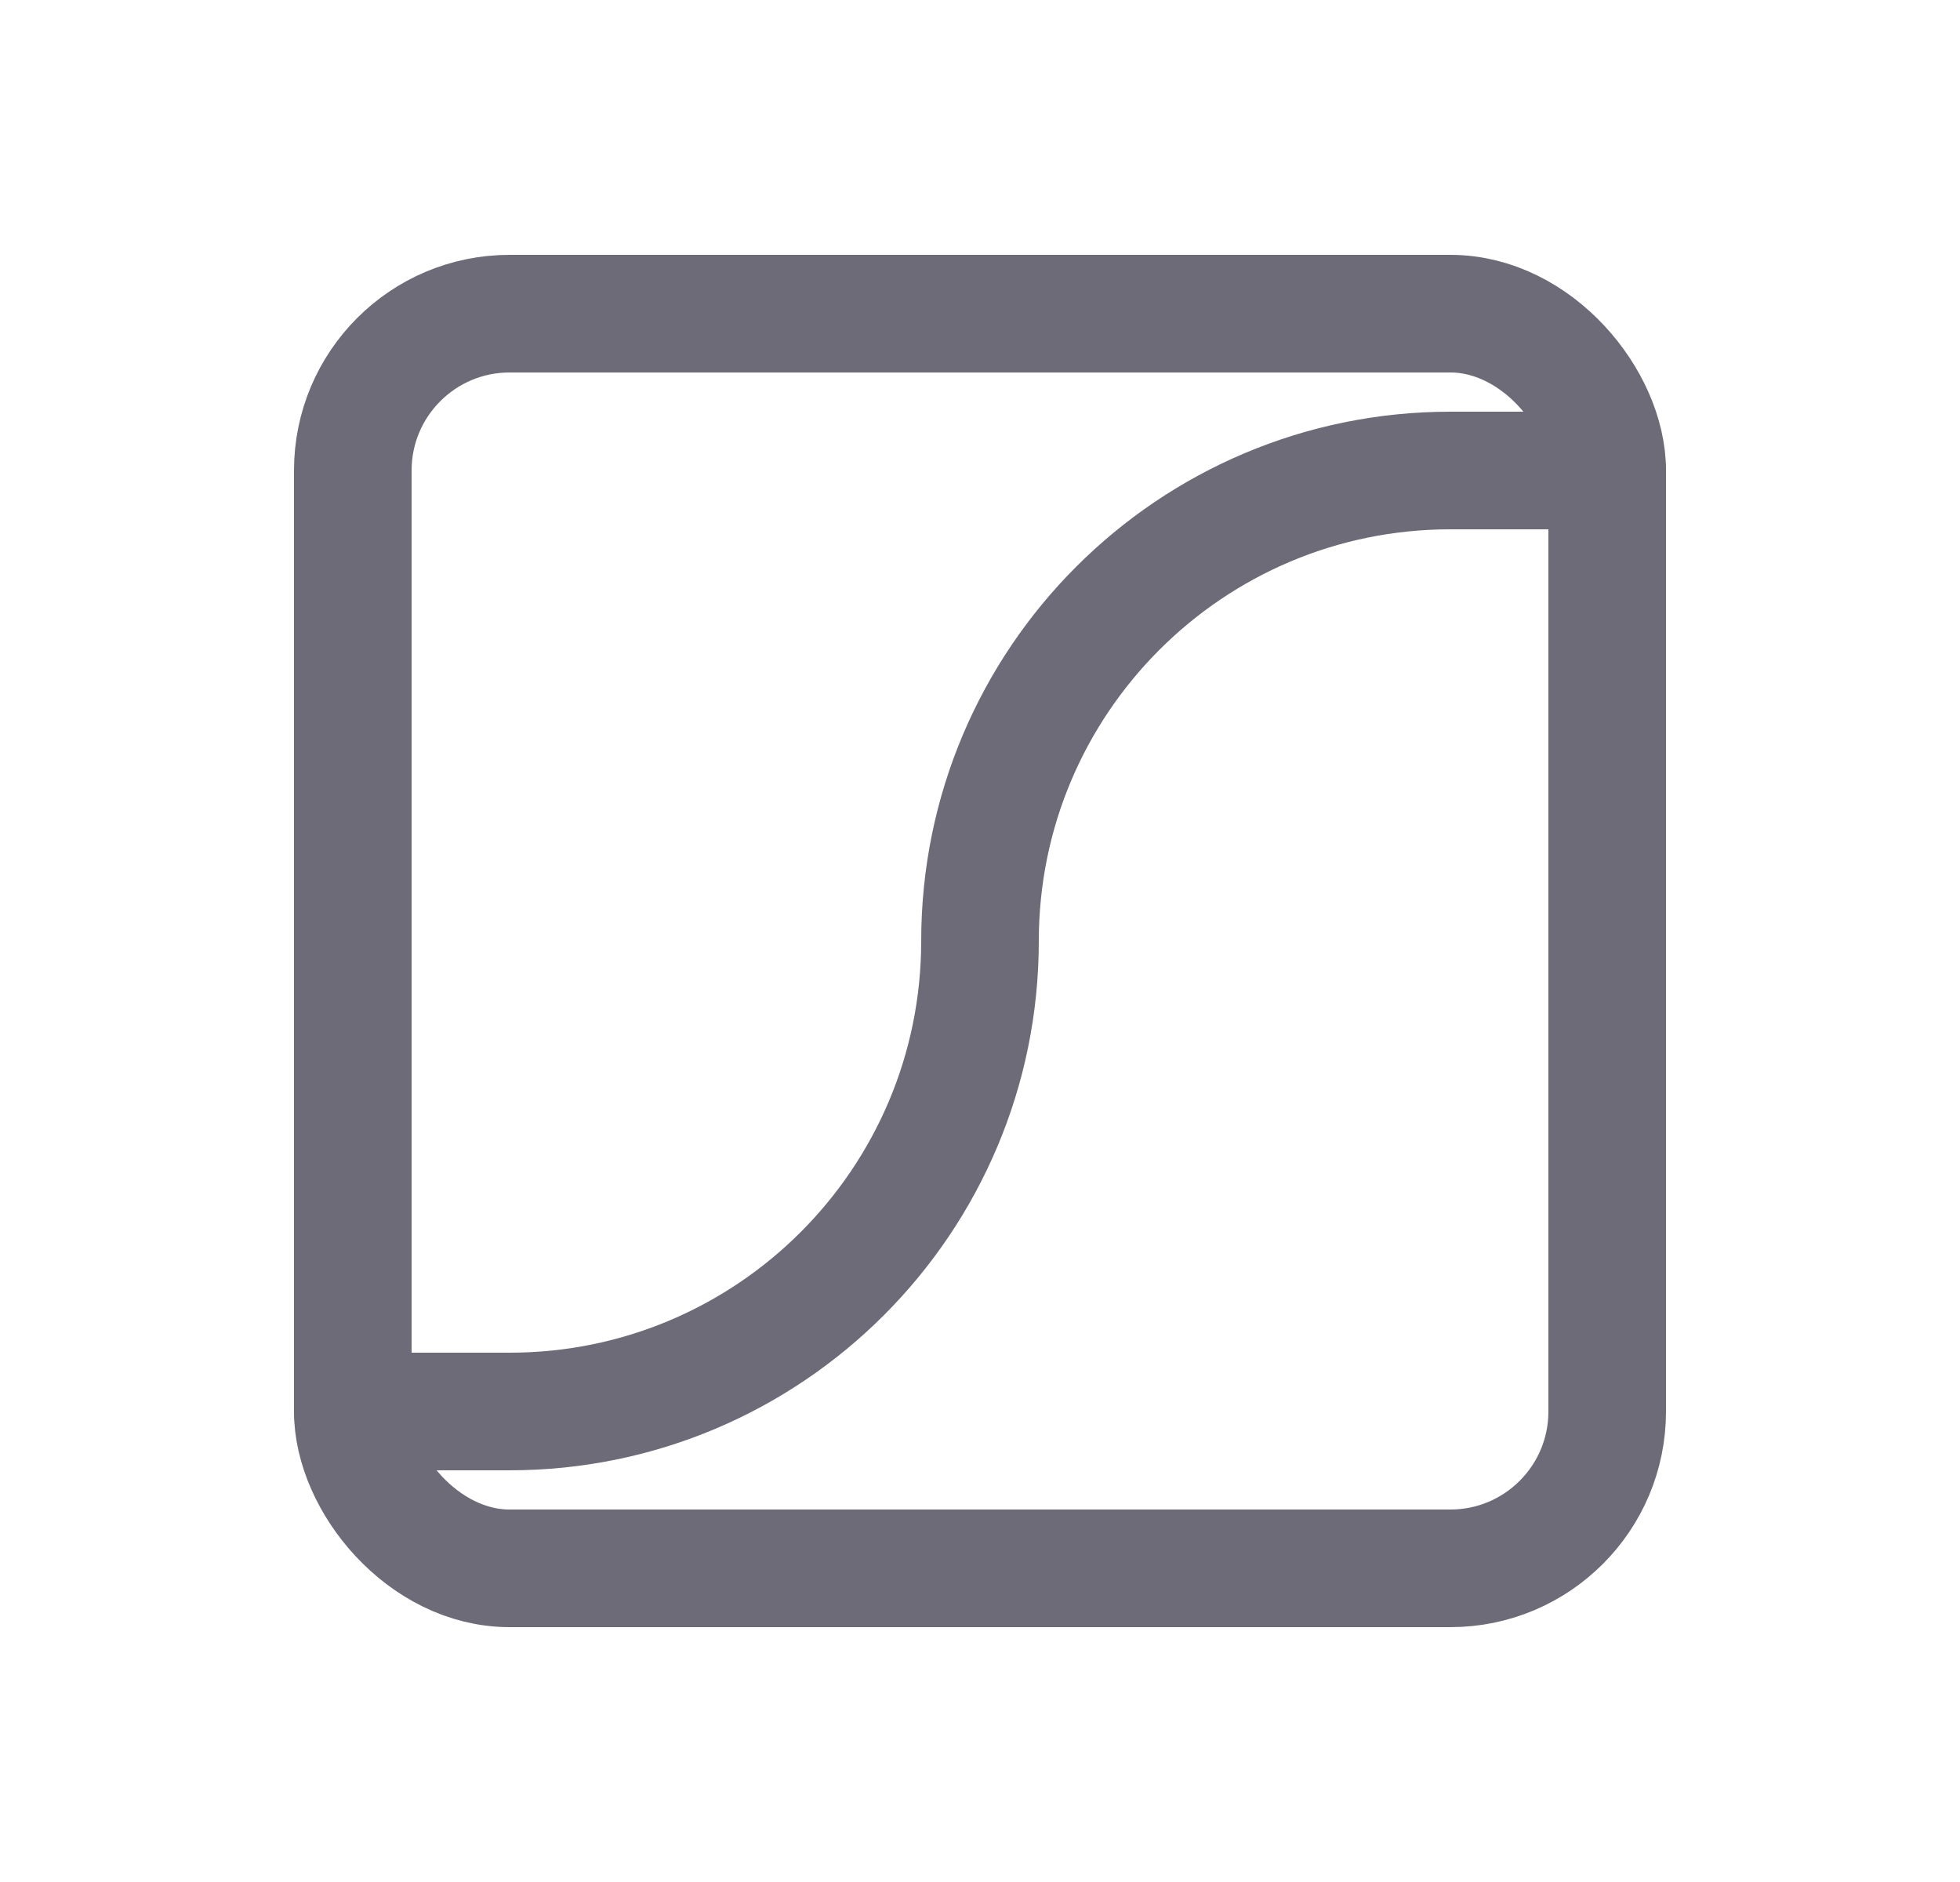 <svg width="25" height="24" viewBox="0 0 25 24" fill="none" xmlns="http://www.w3.org/2000/svg">
<rect x="4.5" y="4" width="16" height="16" rx="2" stroke="#6D6B77" stroke-width="1.5" stroke-linecap="round" stroke-linejoin="round"/>
<path d="M4.5 18H6.5C9.814 18 12.5 15.314 12.5 12C12.5 8.686 15.186 6 18.5 6H20.5" stroke="#6D6B77" stroke-width="1.5" stroke-linecap="round" stroke-linejoin="round"/>
</svg>
